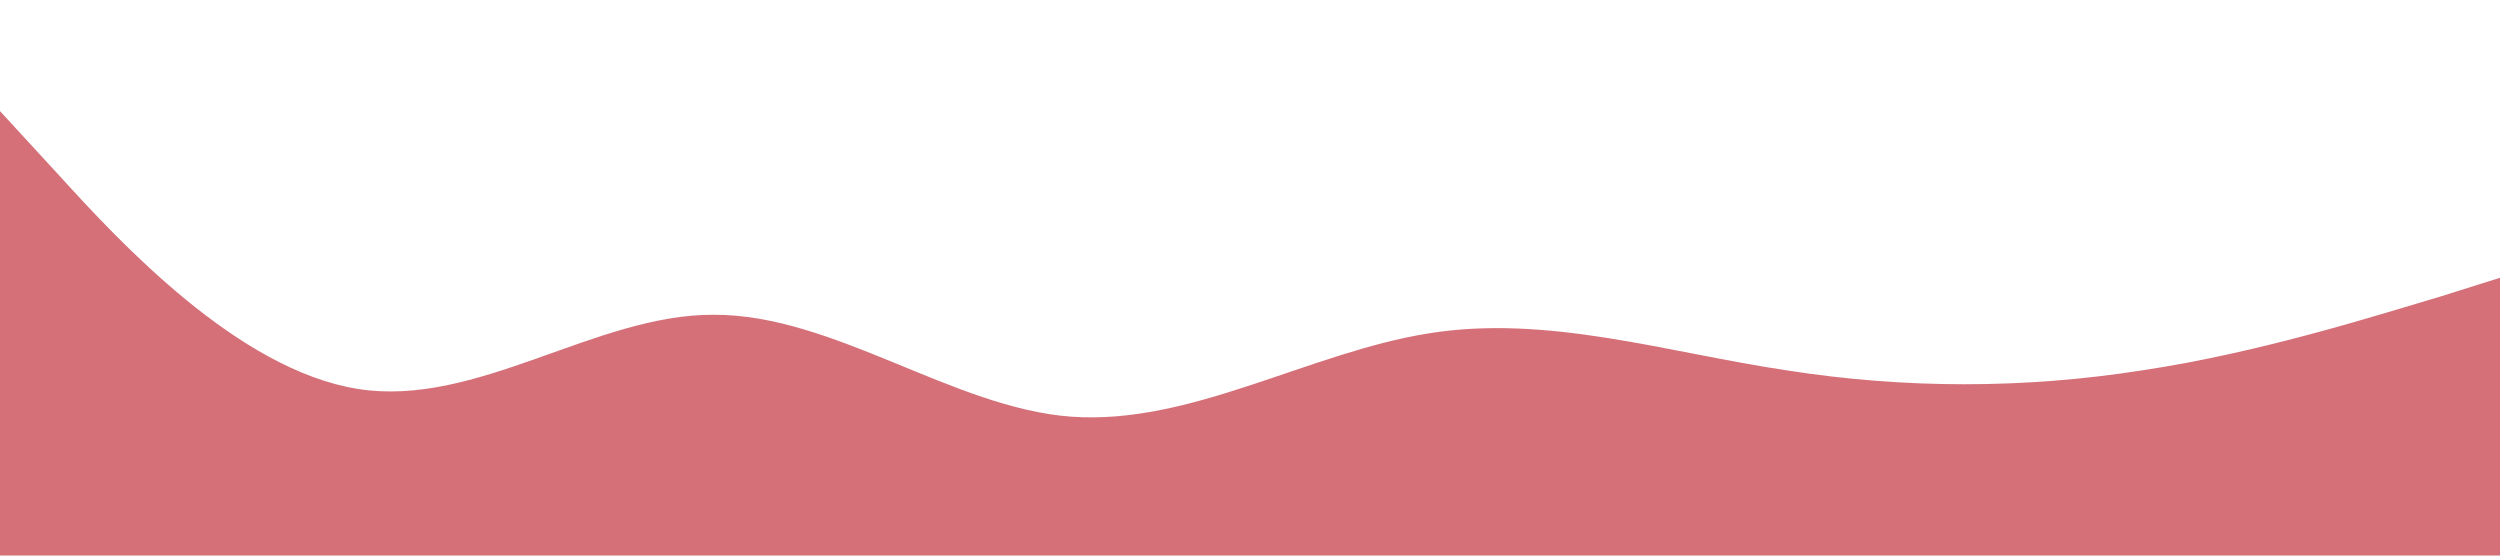 <?xml version="1.0" standalone="no"?><svg xmlns="http://www.w3.org/2000/svg" viewBox="0 0 1440 320"><path fill="#c6414c" fill-opacity="0.75" d="M0,64L34.3,101.3C68.6,139,137,213,206,224C274.3,235,343,181,411,181.3C480,181,549,235,617,240C685.7,245,754,203,823,192C891.4,181,960,203,1029,213.3C1097.1,224,1166,224,1234,213.3C1302.9,203,1371,181,1406,170.7L1440,160L1440,320L1405.7,320C1371.4,320,1303,320,1234,320C1165.7,320,1097,320,1029,320C960,320,891,320,823,320C754.3,320,686,320,617,320C548.6,320,480,320,411,320C342.9,320,274,320,206,320C137.1,320,69,320,34,320L0,320Z"></path></svg>